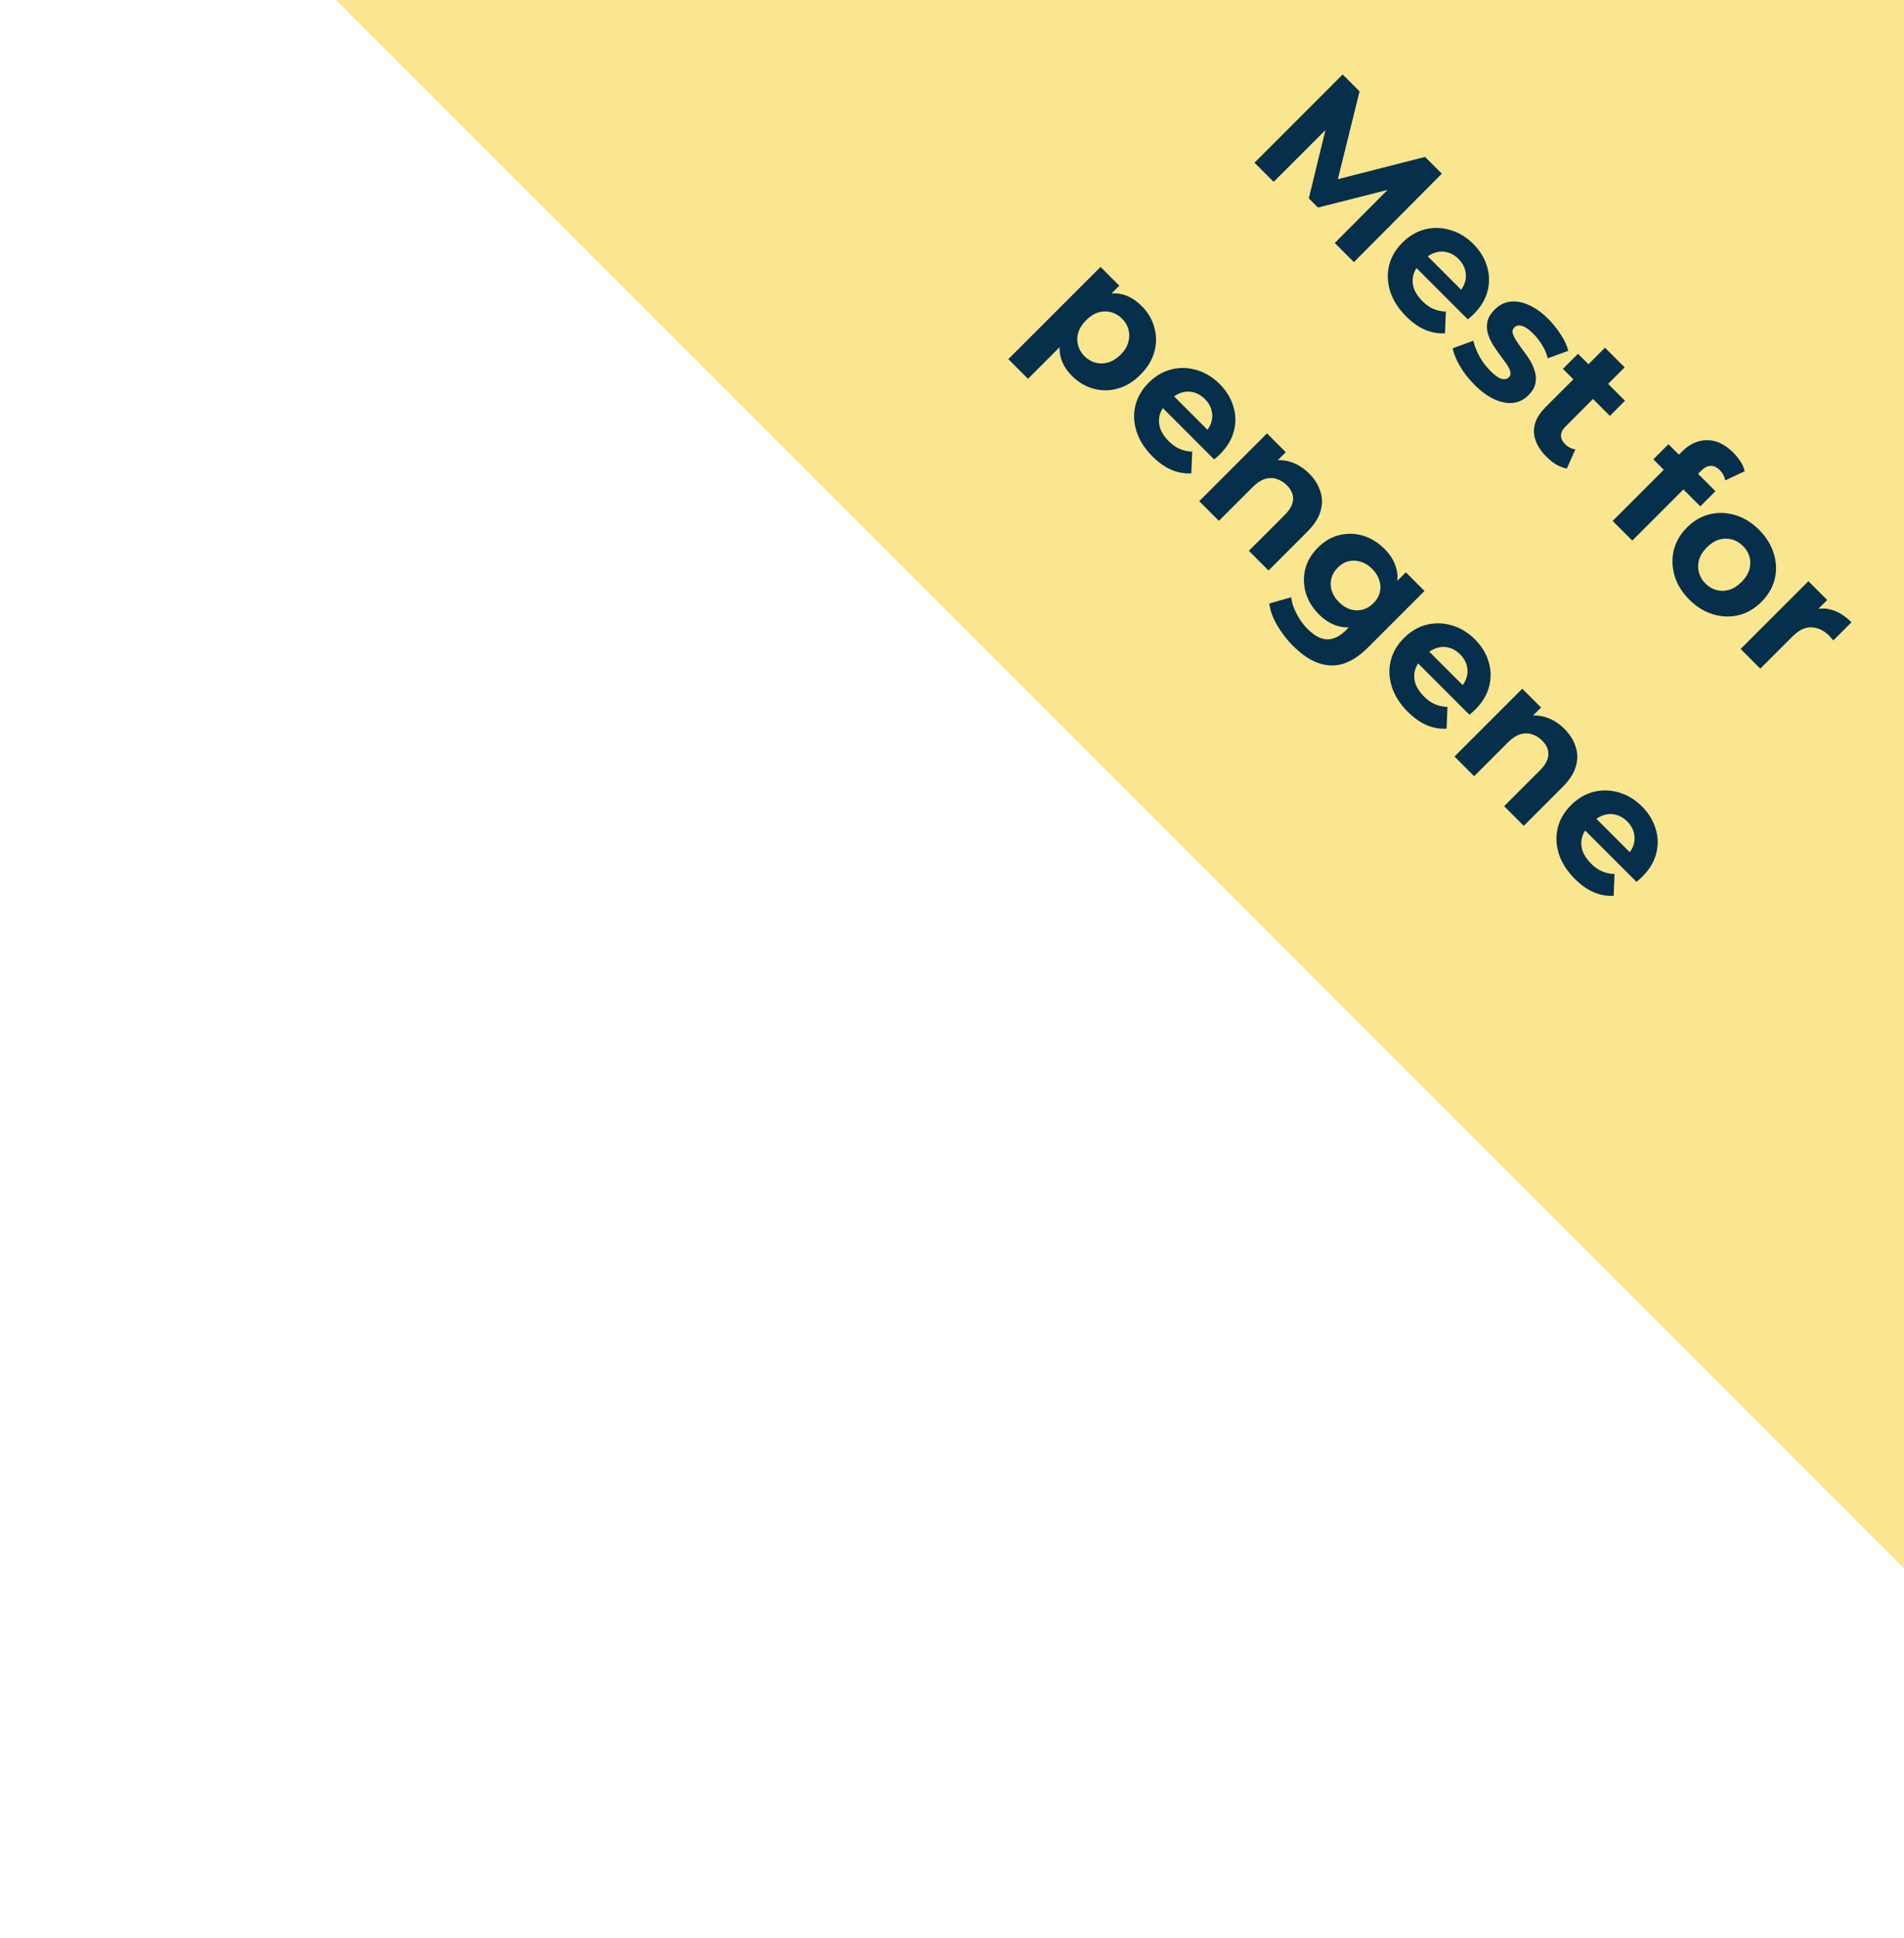 <svg width="171" height="174" viewBox="0 0 171 174" fill="none" xmlns="http://www.w3.org/2000/svg">
<path d="M68.883 -98.393C74.741 -104.251 84.239 -104.251 90.097 -98.393L272.451 83.961C278.309 89.819 278.309 99.316 272.451 105.174L214.507 163.118C208.65 168.976 199.152 168.976 193.294 163.118L10.94 -19.237C5.082 -25.095 5.082 -34.592 10.94 -40.45L68.883 -98.393Z" fill="#FAE68E"/>
<path d="M112.668 14.61L120.588 6.69L122.104 8.206L119.887 17.166L119.083 16.363L127.987 14.089L129.492 15.594L121.595 23.536L119.875 21.816L125.147 16.522L125.464 16.838L118.37 18.637L117.545 17.811L119.287 10.661L119.672 11.046L114.388 16.329L112.668 14.61ZM126.28 28.402C125.586 27.708 125.111 26.961 124.854 26.162C124.605 25.37 124.571 24.597 124.752 23.843C124.941 23.081 125.337 22.398 125.94 21.795C126.551 21.184 127.23 20.784 127.977 20.595C128.738 20.407 129.497 20.426 130.251 20.652C131.013 20.871 131.703 21.289 132.321 21.908C132.917 22.504 133.324 23.167 133.543 23.899C133.777 24.631 133.796 25.374 133.6 26.128C133.411 26.875 132.989 27.576 132.332 28.232C132.265 28.3 132.182 28.375 132.084 28.459C131.993 28.534 131.906 28.605 131.823 28.673L126.879 23.729L127.909 22.7L131.925 26.716L130.941 26.343C131.258 26.026 131.469 25.687 131.574 25.325C131.68 24.962 131.684 24.604 131.586 24.25C131.495 23.888 131.299 23.556 130.997 23.254C130.696 22.953 130.36 22.753 129.991 22.654C129.636 22.556 129.274 22.564 128.904 22.677C128.542 22.783 128.199 22.998 127.875 23.322L127.603 23.594C127.271 23.925 127.049 24.291 126.936 24.691C126.838 25.091 126.853 25.491 126.981 25.89C127.124 26.29 127.377 26.671 127.739 27.033C128.063 27.357 128.395 27.591 128.735 27.734C129.082 27.885 129.455 27.964 129.855 27.972L129.776 29.929C129.18 29.967 128.584 29.861 127.988 29.613C127.4 29.356 126.83 28.953 126.28 28.402ZM132.444 34.566C131.924 34.046 131.482 33.484 131.12 32.88C130.773 32.277 130.555 31.742 130.464 31.274L132.32 30.595C132.425 31.048 132.61 31.519 132.874 32.009C133.153 32.5 133.477 32.93 133.847 33.299C134.254 33.706 134.59 33.944 134.854 34.012C135.125 34.087 135.348 34.038 135.521 33.865C135.665 33.721 135.702 33.548 135.634 33.344C135.582 33.141 135.465 32.911 135.284 32.654C135.103 32.398 134.899 32.119 134.673 31.817C134.454 31.523 134.243 31.214 134.039 30.889C133.843 30.557 133.7 30.218 133.609 29.871C133.519 29.524 133.515 29.173 133.598 28.819C133.689 28.472 133.907 28.125 134.254 27.778C134.639 27.393 135.088 27.163 135.601 27.088C136.121 27.02 136.675 27.114 137.264 27.371C137.86 27.62 138.452 28.038 139.04 28.627C139.455 29.041 139.832 29.509 140.171 30.029C140.511 30.55 140.737 31.04 140.85 31.5L139.006 32.168C138.885 31.7 138.704 31.285 138.463 30.923C138.237 30.561 137.984 30.241 137.705 29.962C137.313 29.569 136.973 29.336 136.687 29.26C136.4 29.185 136.174 29.23 136.008 29.396C135.857 29.547 135.808 29.724 135.861 29.928C135.921 30.139 136.038 30.376 136.211 30.64C136.385 30.904 136.581 31.183 136.8 31.478C137.034 31.772 137.249 32.085 137.445 32.417C137.641 32.748 137.78 33.084 137.863 33.424C137.961 33.763 137.969 34.11 137.886 34.464C137.81 34.811 137.599 35.158 137.252 35.505C136.875 35.882 136.426 36.105 135.906 36.173C135.393 36.233 134.839 36.131 134.243 35.867C133.655 35.611 133.055 35.177 132.444 34.566ZM138.896 41.018C138.179 40.301 137.802 39.562 137.764 38.8C137.734 38.031 138.081 37.284 138.805 36.56L144.145 31.22L145.91 32.985L140.593 38.303C140.336 38.559 140.204 38.827 140.197 39.106C140.197 39.377 140.314 39.63 140.547 39.864C140.827 40.143 141.14 40.305 141.487 40.35L140.717 42.07C140.408 42.017 140.091 41.897 139.767 41.708C139.458 41.52 139.167 41.289 138.896 41.018ZM140.366 33.121L141.724 31.763L145.944 35.983L144.586 37.341L140.366 33.121ZM144.833 46.774L151.055 40.551C151.742 39.865 152.492 39.522 153.307 39.522C154.129 39.514 154.917 39.888 155.671 40.642C155.928 40.898 156.147 41.17 156.328 41.457C156.516 41.751 156.637 42.037 156.69 42.316L154.947 43.131C154.917 42.965 154.861 42.803 154.778 42.645C154.695 42.486 154.585 42.339 154.449 42.203C154.193 41.947 153.918 41.822 153.624 41.83C153.344 41.837 153.058 41.988 152.764 42.282L152.198 42.848L151.485 43.651L146.598 48.539L144.833 46.774ZM148.487 41.242L149.845 39.884L154.065 44.104L152.707 45.462L148.487 41.242ZM151.722 53.844C151.073 53.195 150.632 52.482 150.398 51.706C150.172 50.936 150.145 50.171 150.319 49.409C150.507 48.647 150.903 47.964 151.507 47.361C152.118 46.75 152.8 46.354 153.554 46.173C154.324 45.992 155.089 46.019 155.851 46.252C156.628 46.486 157.341 46.927 157.989 47.576C158.63 48.217 159.068 48.926 159.302 49.703C159.543 50.472 159.573 51.234 159.392 51.988C159.211 52.743 158.811 53.429 158.193 54.047C157.59 54.651 156.907 55.047 156.145 55.235C155.391 55.416 154.625 55.39 153.848 55.156C153.072 54.922 152.363 54.485 151.722 53.844ZM153.17 52.396C153.464 52.69 153.796 52.886 154.165 52.984C154.535 53.082 154.912 53.074 155.297 52.961C155.689 52.841 156.058 52.607 156.405 52.26C156.76 51.905 156.994 51.536 157.107 51.151C157.22 50.766 157.228 50.389 157.129 50.02C157.031 49.65 156.835 49.318 156.541 49.024C156.247 48.73 155.915 48.534 155.546 48.436C155.176 48.338 154.795 48.342 154.403 48.447C154.018 48.56 153.649 48.794 153.294 49.149C152.947 49.495 152.713 49.865 152.593 50.257C152.487 50.65 152.483 51.03 152.581 51.4C152.679 51.77 152.876 52.102 153.17 52.396ZM156.329 58.27L162.416 52.184L164.102 53.87L162.382 55.589L162.642 54.854C163.253 54.605 163.868 54.571 164.486 54.752C165.113 54.925 165.712 55.299 166.285 55.872L164.656 57.501C164.588 57.418 164.524 57.347 164.464 57.286C164.411 57.218 164.351 57.151 164.283 57.083C163.8 56.6 163.268 56.347 162.688 56.325C162.122 56.302 161.549 56.581 160.968 57.162L158.094 60.035L156.329 58.27ZM96.263 33.741C95.75 33.228 95.415 32.666 95.256 32.055C95.098 31.444 95.139 30.799 95.381 30.12C95.637 29.442 96.12 28.748 96.829 28.039C97.545 27.322 98.236 26.836 98.899 26.579C99.563 26.323 100.2 26.274 100.811 26.432C101.422 26.59 101.996 26.938 102.531 27.473C103.104 28.046 103.485 28.691 103.674 29.408C103.877 30.124 103.877 30.848 103.674 31.58C103.478 32.319 103.063 33.005 102.429 33.639C101.788 34.28 101.098 34.699 100.359 34.895C99.627 35.099 98.903 35.099 98.187 34.895C97.478 34.699 96.837 34.314 96.263 33.741ZM90.561 32.247L98.843 23.966L100.528 25.651L99.284 26.896L97.44 28.672L95.754 30.584L92.326 34.012L90.561 32.247ZM97.406 31.987C97.7 32.281 98.028 32.474 98.39 32.564C98.76 32.662 99.137 32.655 99.522 32.542C99.921 32.428 100.295 32.198 100.642 31.851C100.996 31.497 101.226 31.124 101.332 30.731C101.445 30.347 101.452 29.97 101.354 29.6C101.264 29.238 101.072 28.91 100.777 28.616C100.483 28.322 100.151 28.125 99.782 28.027C99.412 27.929 99.035 27.937 98.65 28.05C98.266 28.163 97.896 28.397 97.542 28.752C97.195 29.098 96.961 29.468 96.84 29.86C96.727 30.245 96.719 30.622 96.818 30.992C96.916 31.361 97.112 31.693 97.406 31.987ZM103.498 40.975C102.804 40.281 102.328 39.535 102.072 38.735C101.823 37.943 101.789 37.17 101.97 36.416C102.159 35.654 102.555 34.971 103.158 34.368C103.769 33.757 104.448 33.357 105.195 33.169C105.956 32.98 106.714 32.999 107.469 33.225C108.23 33.444 108.921 33.863 109.539 34.481C110.135 35.077 110.542 35.741 110.761 36.472C110.995 37.204 111.014 37.947 110.818 38.701C110.629 39.448 110.207 40.149 109.55 40.805C109.482 40.873 109.4 40.949 109.301 41.032C109.211 41.107 109.124 41.179 109.041 41.247L104.097 36.303L105.127 35.273L109.143 39.289L108.159 38.916C108.476 38.599 108.687 38.26 108.792 37.898C108.898 37.536 108.902 37.178 108.804 36.823C108.713 36.461 108.517 36.129 108.215 35.827C107.914 35.526 107.578 35.326 107.208 35.228C106.854 35.13 106.492 35.137 106.122 35.25C105.76 35.356 105.417 35.571 105.093 35.895L104.821 36.167C104.489 36.499 104.267 36.864 104.154 37.264C104.056 37.664 104.071 38.064 104.199 38.464C104.342 38.863 104.595 39.244 104.957 39.606C105.281 39.931 105.613 40.164 105.953 40.308C106.3 40.459 106.673 40.538 107.073 40.545L106.993 42.502C106.398 42.54 105.802 42.435 105.206 42.186C104.618 41.929 104.048 41.526 103.498 40.975ZM117.582 42.523C118.064 43.006 118.396 43.534 118.577 44.107C118.773 44.681 118.781 45.276 118.6 45.895C118.426 46.506 118.03 47.121 117.412 47.739L113.927 51.224L112.162 49.459L115.375 46.246C115.866 45.755 116.118 45.284 116.133 44.831C116.156 44.386 115.971 43.968 115.579 43.576C115.3 43.297 114.987 43.104 114.64 42.999C114.308 42.893 113.957 42.897 113.588 43.01C113.226 43.131 112.856 43.38 112.479 43.757L109.47 46.766L107.705 45.001L113.791 38.914L115.477 40.6L113.791 42.286L113.984 41.46C114.61 41.272 115.236 41.272 115.862 41.46C116.488 41.649 117.061 42.003 117.582 42.523ZM116.148 58.016C115.575 57.442 115.092 56.816 114.7 56.137C114.308 55.474 114.074 54.825 113.999 54.191L115.967 53.626C116.012 54.093 116.171 54.584 116.442 55.097C116.714 55.625 117.042 56.081 117.427 56.465C118.053 57.092 118.645 57.405 119.203 57.405C119.769 57.412 120.327 57.141 120.877 56.59L121.794 55.674L123.434 54.259L124.95 52.698L126.263 51.386L127.937 53.06L122.869 58.129C121.737 59.26 120.61 59.799 119.486 59.746C118.362 59.694 117.249 59.117 116.148 58.016ZM118.456 55.164C117.891 54.599 117.498 53.965 117.28 53.264C117.076 52.562 117.053 51.853 117.212 51.137C117.385 50.42 117.766 49.768 118.354 49.179C118.95 48.584 119.603 48.203 120.312 48.037C121.036 47.871 121.745 47.894 122.439 48.105C123.14 48.323 123.774 48.716 124.339 49.281C124.852 49.794 125.199 50.352 125.38 50.956C125.569 51.552 125.554 52.178 125.335 52.834C125.124 53.483 124.679 54.146 124 54.825C123.329 55.496 122.665 55.941 122.009 56.16C121.36 56.371 120.734 56.386 120.131 56.205C119.527 56.024 118.969 55.677 118.456 55.164ZM120.255 54.067C120.564 54.376 120.9 54.591 121.262 54.712C121.632 54.825 121.997 54.836 122.359 54.746C122.721 54.655 123.05 54.463 123.344 54.169C123.645 53.867 123.838 53.539 123.921 53.185C124.011 52.822 123.996 52.461 123.875 52.098C123.762 51.729 123.551 51.389 123.242 51.08C122.933 50.771 122.593 50.56 122.224 50.447C121.862 50.326 121.496 50.307 121.126 50.39C120.772 50.473 120.444 50.665 120.142 50.967C119.848 51.261 119.655 51.589 119.565 51.951C119.482 52.321 119.497 52.691 119.61 53.06C119.731 53.422 119.946 53.758 120.255 54.067ZM126.423 63.901C125.729 63.207 125.254 62.46 124.998 61.661C124.749 60.869 124.715 60.096 124.896 59.341C125.084 58.58 125.48 57.897 126.084 57.294C126.695 56.683 127.374 56.283 128.12 56.094C128.882 55.906 129.64 55.925 130.394 56.151C131.156 56.37 131.846 56.788 132.465 57.407C133.061 58.003 133.468 58.666 133.687 59.398C133.92 60.13 133.939 60.873 133.743 61.627C133.555 62.373 133.132 63.075 132.476 63.731C132.408 63.799 132.325 63.874 132.227 63.957C132.137 64.033 132.05 64.105 131.967 64.172L127.023 59.228L128.052 58.199L132.069 62.215L131.085 61.842C131.401 61.525 131.612 61.186 131.718 60.824C131.824 60.462 131.827 60.103 131.729 59.749C131.639 59.387 131.443 59.055 131.141 58.753C130.839 58.451 130.504 58.252 130.134 58.154C129.78 58.055 129.418 58.063 129.048 58.176C128.686 58.282 128.343 58.497 128.019 58.821L127.747 59.093C127.415 59.424 127.193 59.79 127.079 60.19C126.981 60.59 126.997 60.989 127.125 61.389C127.268 61.789 127.521 62.17 127.883 62.532C128.207 62.856 128.539 63.09 128.878 63.233C129.225 63.384 129.599 63.463 129.998 63.471L129.919 65.428C129.323 65.466 128.727 65.36 128.132 65.111C127.543 64.855 126.974 64.451 126.423 63.901ZM140.507 65.449C140.99 65.932 141.322 66.46 141.503 67.033C141.699 67.606 141.707 68.202 141.525 68.821C141.352 69.432 140.956 70.046 140.338 70.665L136.853 74.15L135.088 72.385L138.301 69.171C138.791 68.681 139.044 68.21 139.059 67.757C139.082 67.312 138.897 66.894 138.505 66.501C138.226 66.222 137.913 66.03 137.566 65.924C137.234 65.819 136.883 65.823 136.514 65.936C136.151 66.056 135.782 66.305 135.405 66.682L132.395 69.692L130.63 67.927L136.717 61.84L138.403 63.526L136.717 65.212L136.909 64.386C137.536 64.197 138.162 64.197 138.788 64.386C139.414 64.574 139.987 64.929 140.507 65.449ZM141.427 78.905C140.733 78.211 140.258 77.464 140.002 76.665C139.753 75.873 139.719 75.1 139.9 74.345C140.088 73.584 140.484 72.901 141.088 72.298C141.699 71.687 142.378 71.287 143.124 71.098C143.886 70.91 144.644 70.929 145.398 71.155C146.16 71.374 146.85 71.792 147.469 72.411C148.065 73.007 148.472 73.67 148.691 74.402C148.924 75.133 148.943 75.876 148.747 76.631C148.559 77.377 148.136 78.079 147.48 78.735C147.412 78.803 147.329 78.878 147.231 78.961C147.141 79.037 147.054 79.108 146.971 79.176L142.027 74.232L143.056 73.203L147.073 77.219L146.088 76.846C146.405 76.529 146.616 76.189 146.722 75.827C146.828 75.465 146.831 75.107 146.733 74.753C146.643 74.391 146.447 74.059 146.145 73.757C145.843 73.455 145.508 73.255 145.138 73.157C144.784 73.059 144.422 73.067 144.052 73.18C143.69 73.286 143.347 73.501 143.022 73.825L142.751 74.097C142.419 74.428 142.197 74.794 142.083 75.194C141.985 75.594 142 75.993 142.129 76.393C142.272 76.793 142.525 77.174 142.887 77.536C143.211 77.86 143.543 78.094 143.882 78.237C144.229 78.388 144.603 78.467 145.002 78.475L144.923 80.432C144.327 80.47 143.731 80.364 143.136 80.115C142.547 79.859 141.978 79.455 141.427 78.905Z" fill="#062F4B"/>
</svg>
